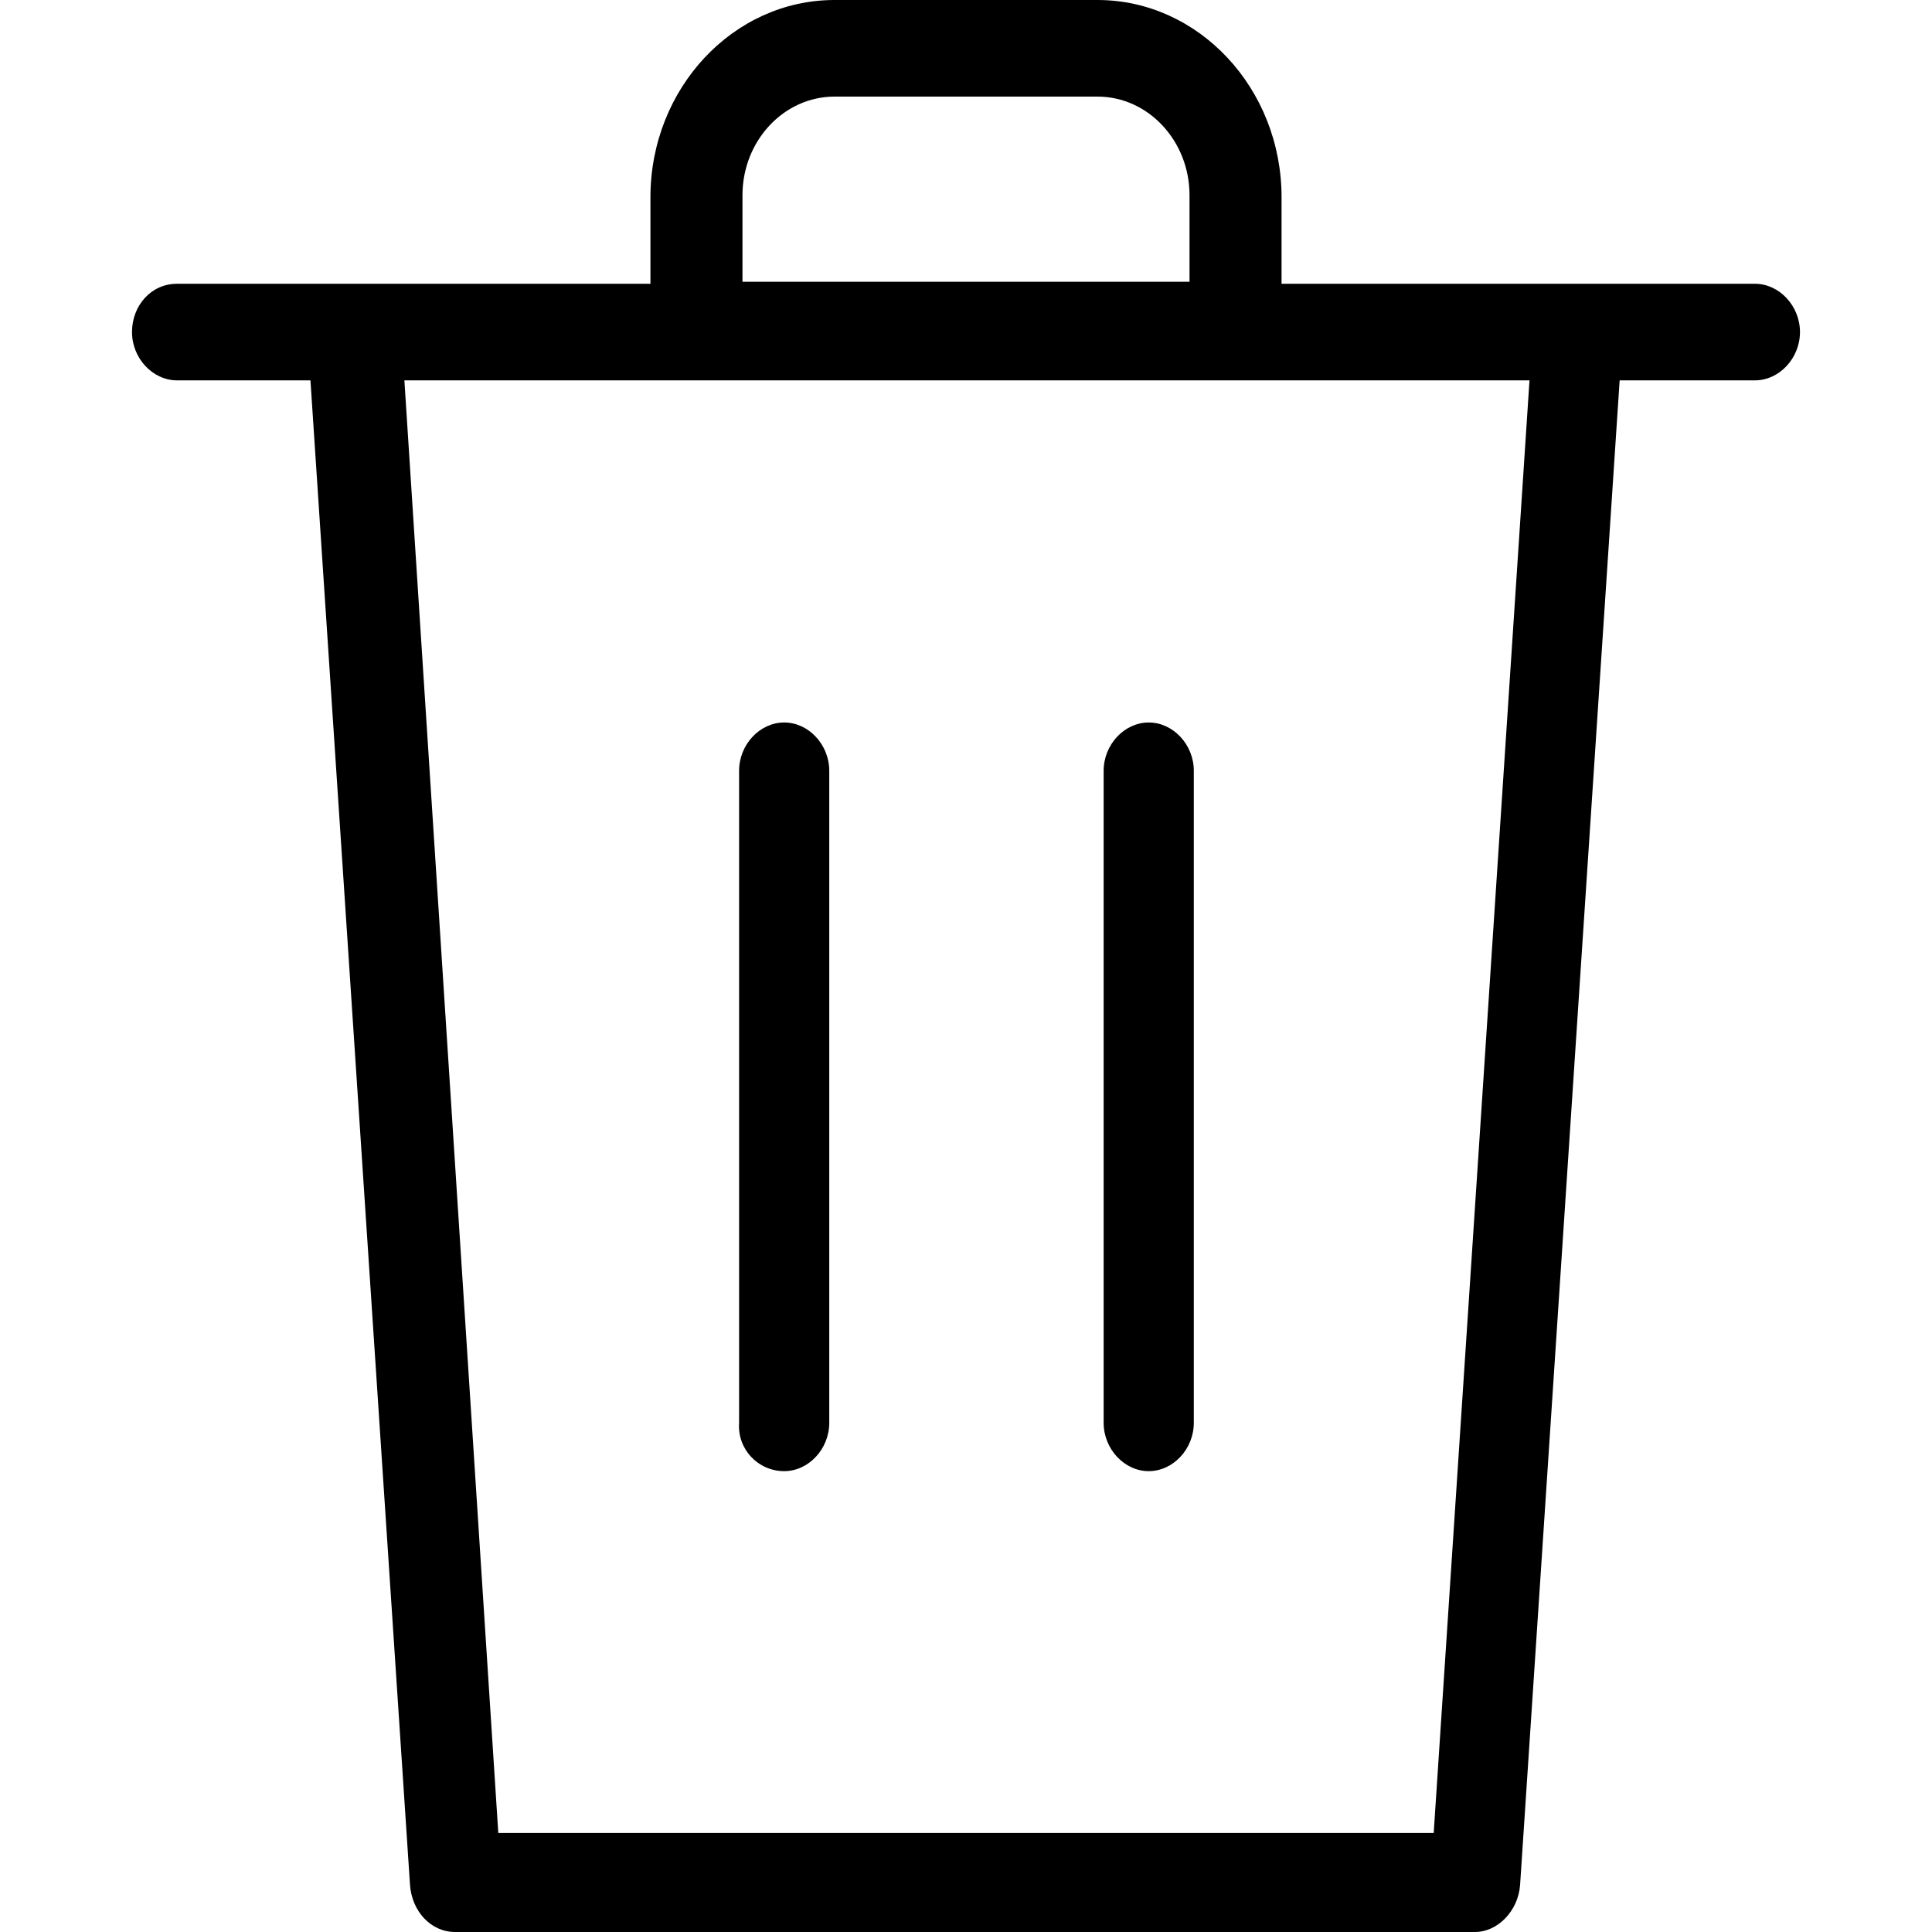<!-- Generated by IcoMoon.io -->
<svg version="1.1" xmlns="http://www.w3.org/2000/svg" width="512" height="512" viewBox="0 0 512 512">
<title></title>
<g id="icomoon-ignore">
</g>
<path fill="#000" d="M46.932 75.201h125.441v-22.933c0-28.799 21.902-52.267 48.782-52.267h69.689c26.88 0 48.782 23.466 48.782 52.267v22.933h125.44c6.471 0 11.947 5.867 11.947 12.8s-5.476 12.8-11.947 12.8h-35.841l-26.382 398.719c-0.498 6.933-5.973 12.48-11.947 12.48h-270.293c-6.472 0-11.448-5.546-11.947-12.48l-26.382-398.719h-35.342c-6.471 0-11.947-5.867-11.947-12.8s4.978-12.8 11.947-12.8zM315.235 51.734c0-14.401-10.951-26.134-24.391-26.134h-69.689c-13.44 0-24.391 11.733-24.391 26.134v22.934h118.471v-22.933zM132.053 485.76h247.893l25.387-384.959h-298.168l24.889 384.959zM304.425 389.868c6.471 0 11.947-5.867 11.947-12.8v-172.8c0-6.934-5.476-12.8-11.947-12.8s-11.947 5.867-11.947 12.8v172.8c0 6.933 5.476 12.8 11.947 12.8zM207.816 389.868c6.471 0 11.947-5.867 11.947-12.8v-172.8c0-6.934-5.476-12.8-11.947-12.8s-11.947 5.867-11.947 12.8v172.8c-0.498 6.933 4.978 12.8 11.947 12.8z"></path>
</svg>
